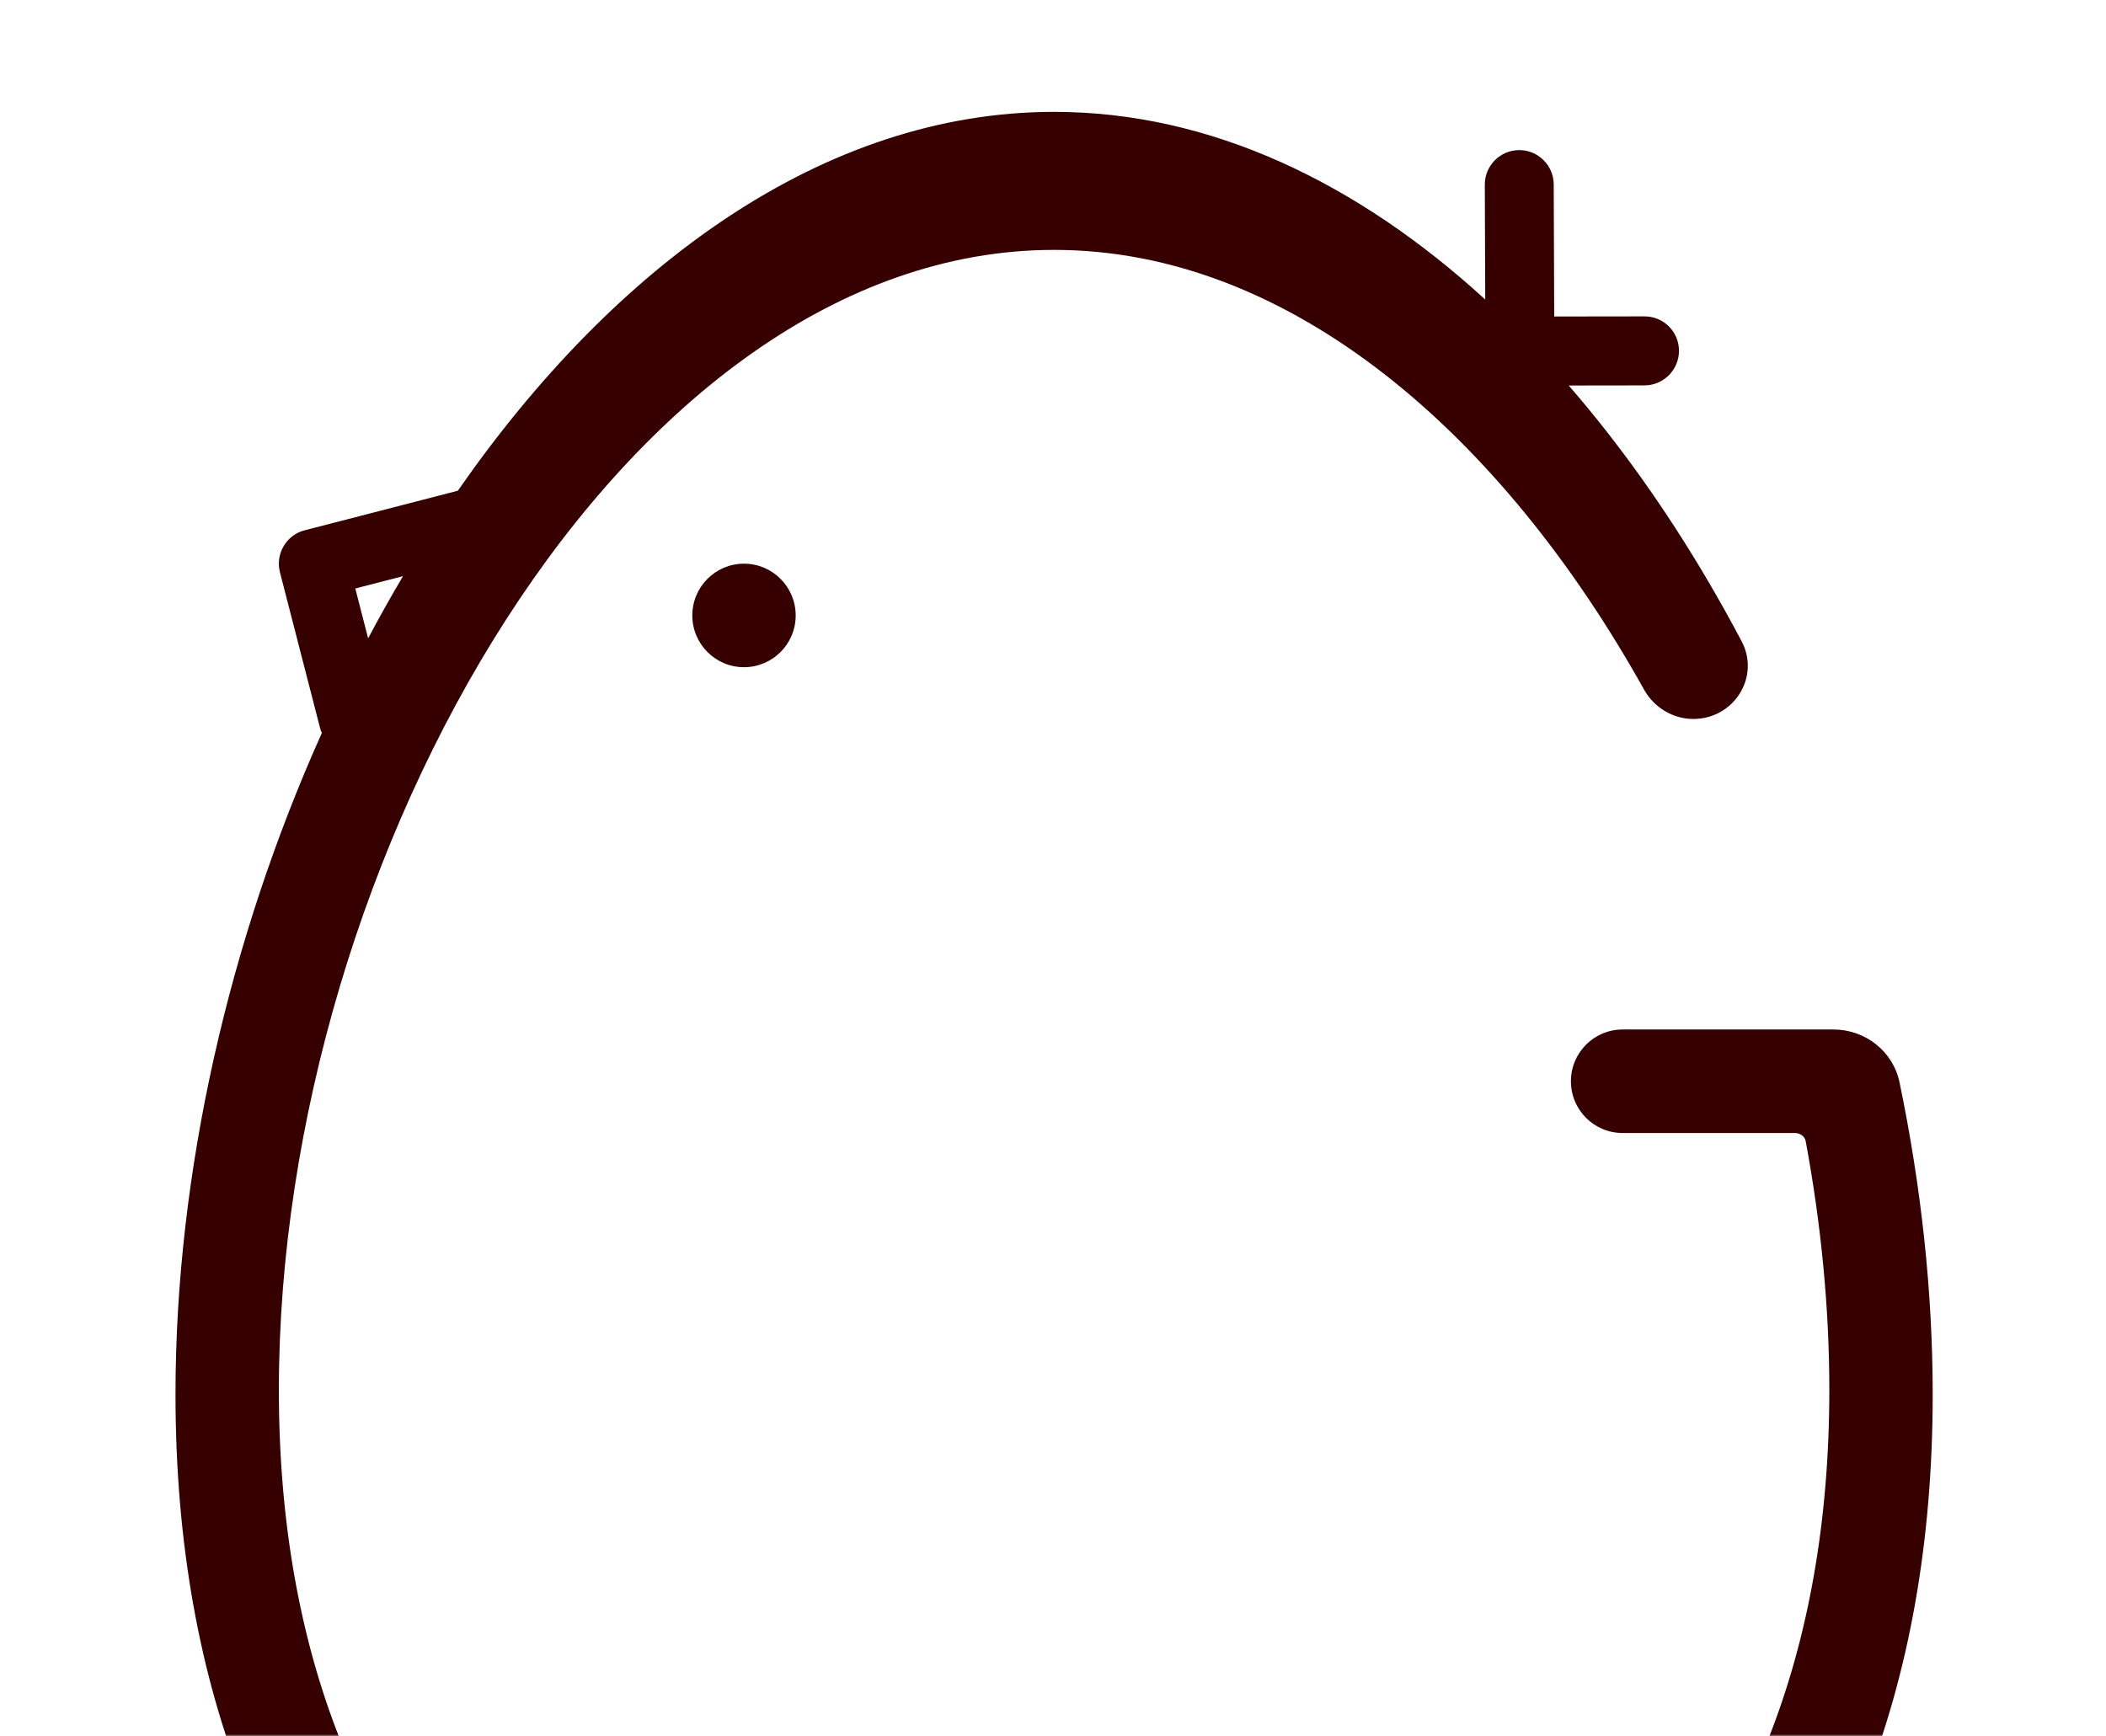 <svg width="598" height="493" viewBox="0 0 598 493" fill="none" xmlns="http://www.w3.org/2000/svg">
<mask id="mask0_32_2391" style="mask-type:alpha" maskUnits="userSpaceOnUse" x="0" y="0" width="598" height="493">
<rect width="598" height="493" fill="#D9D9D9"/>
</mask>
<g mask="url(#mask0_32_2391)">
<path fill-rule="evenodd" clip-rule="evenodd" d="M548.789 395.982C548.789 566.448 437.094 649.079 299.311 649.079C161.528 649.079 49.833 566.448 49.833 395.982C49.833 332.9 65.129 266.629 91.383 208.168C91.169 207.684 90.992 207.175 90.856 206.646L79.493 162.522C78.144 157.281 81.291 151.938 86.523 150.586C86.736 150.532 86.948 150.484 87.161 150.444C87.345 150.385 87.531 150.331 87.721 150.282L130.007 139.359C174.485 75.35 233.964 31.769 299.311 31.769C343.799 31.769 385.567 51.968 421.734 85.06L421.612 52.462C421.592 47.05 425.955 42.647 431.359 42.627C436.762 42.606 441.158 46.977 441.179 52.388L441.319 89.88L466.985 89.846C472.389 89.839 476.76 94.221 476.749 99.632C476.738 105.044 472.349 109.436 466.946 109.443L445.436 109.472C459.857 126.083 473.117 144.778 484.986 164.975C488.276 170.573 491.458 176.285 494.529 182.101C499.897 192.265 492.319 204.17 480.838 204.17C474.998 204.17 469.659 200.912 466.812 195.805C426.437 123.372 366.377 70.963 299.311 70.963C177.738 70.963 79.183 243.183 79.183 394.708C79.183 546.233 177.738 619.684 299.311 619.684C420.884 619.684 519.439 546.233 519.439 394.708C519.439 371.423 517.111 347.649 512.731 324.087C512.467 322.665 511.1 321.753 509.655 321.753H460.738C452.633 321.753 446.063 315.172 446.063 307.055C446.063 298.937 452.633 292.357 460.738 292.357H505.565H519.439H520.607C529.639 292.357 537.541 298.541 539.382 307.398C545.51 336.882 548.789 366.774 548.789 395.982ZM114.436 163.619L100.884 167.12L104.53 181.276C107.715 175.275 111.019 169.385 114.436 163.619ZM225.935 174.774C225.935 182.891 219.365 189.472 211.26 189.472C203.155 189.472 196.585 182.891 196.585 174.774C196.585 166.657 203.155 160.076 211.26 160.076C219.365 160.076 225.935 166.657 225.935 174.774Z" fill="#360000"/>
</g>
</svg>
